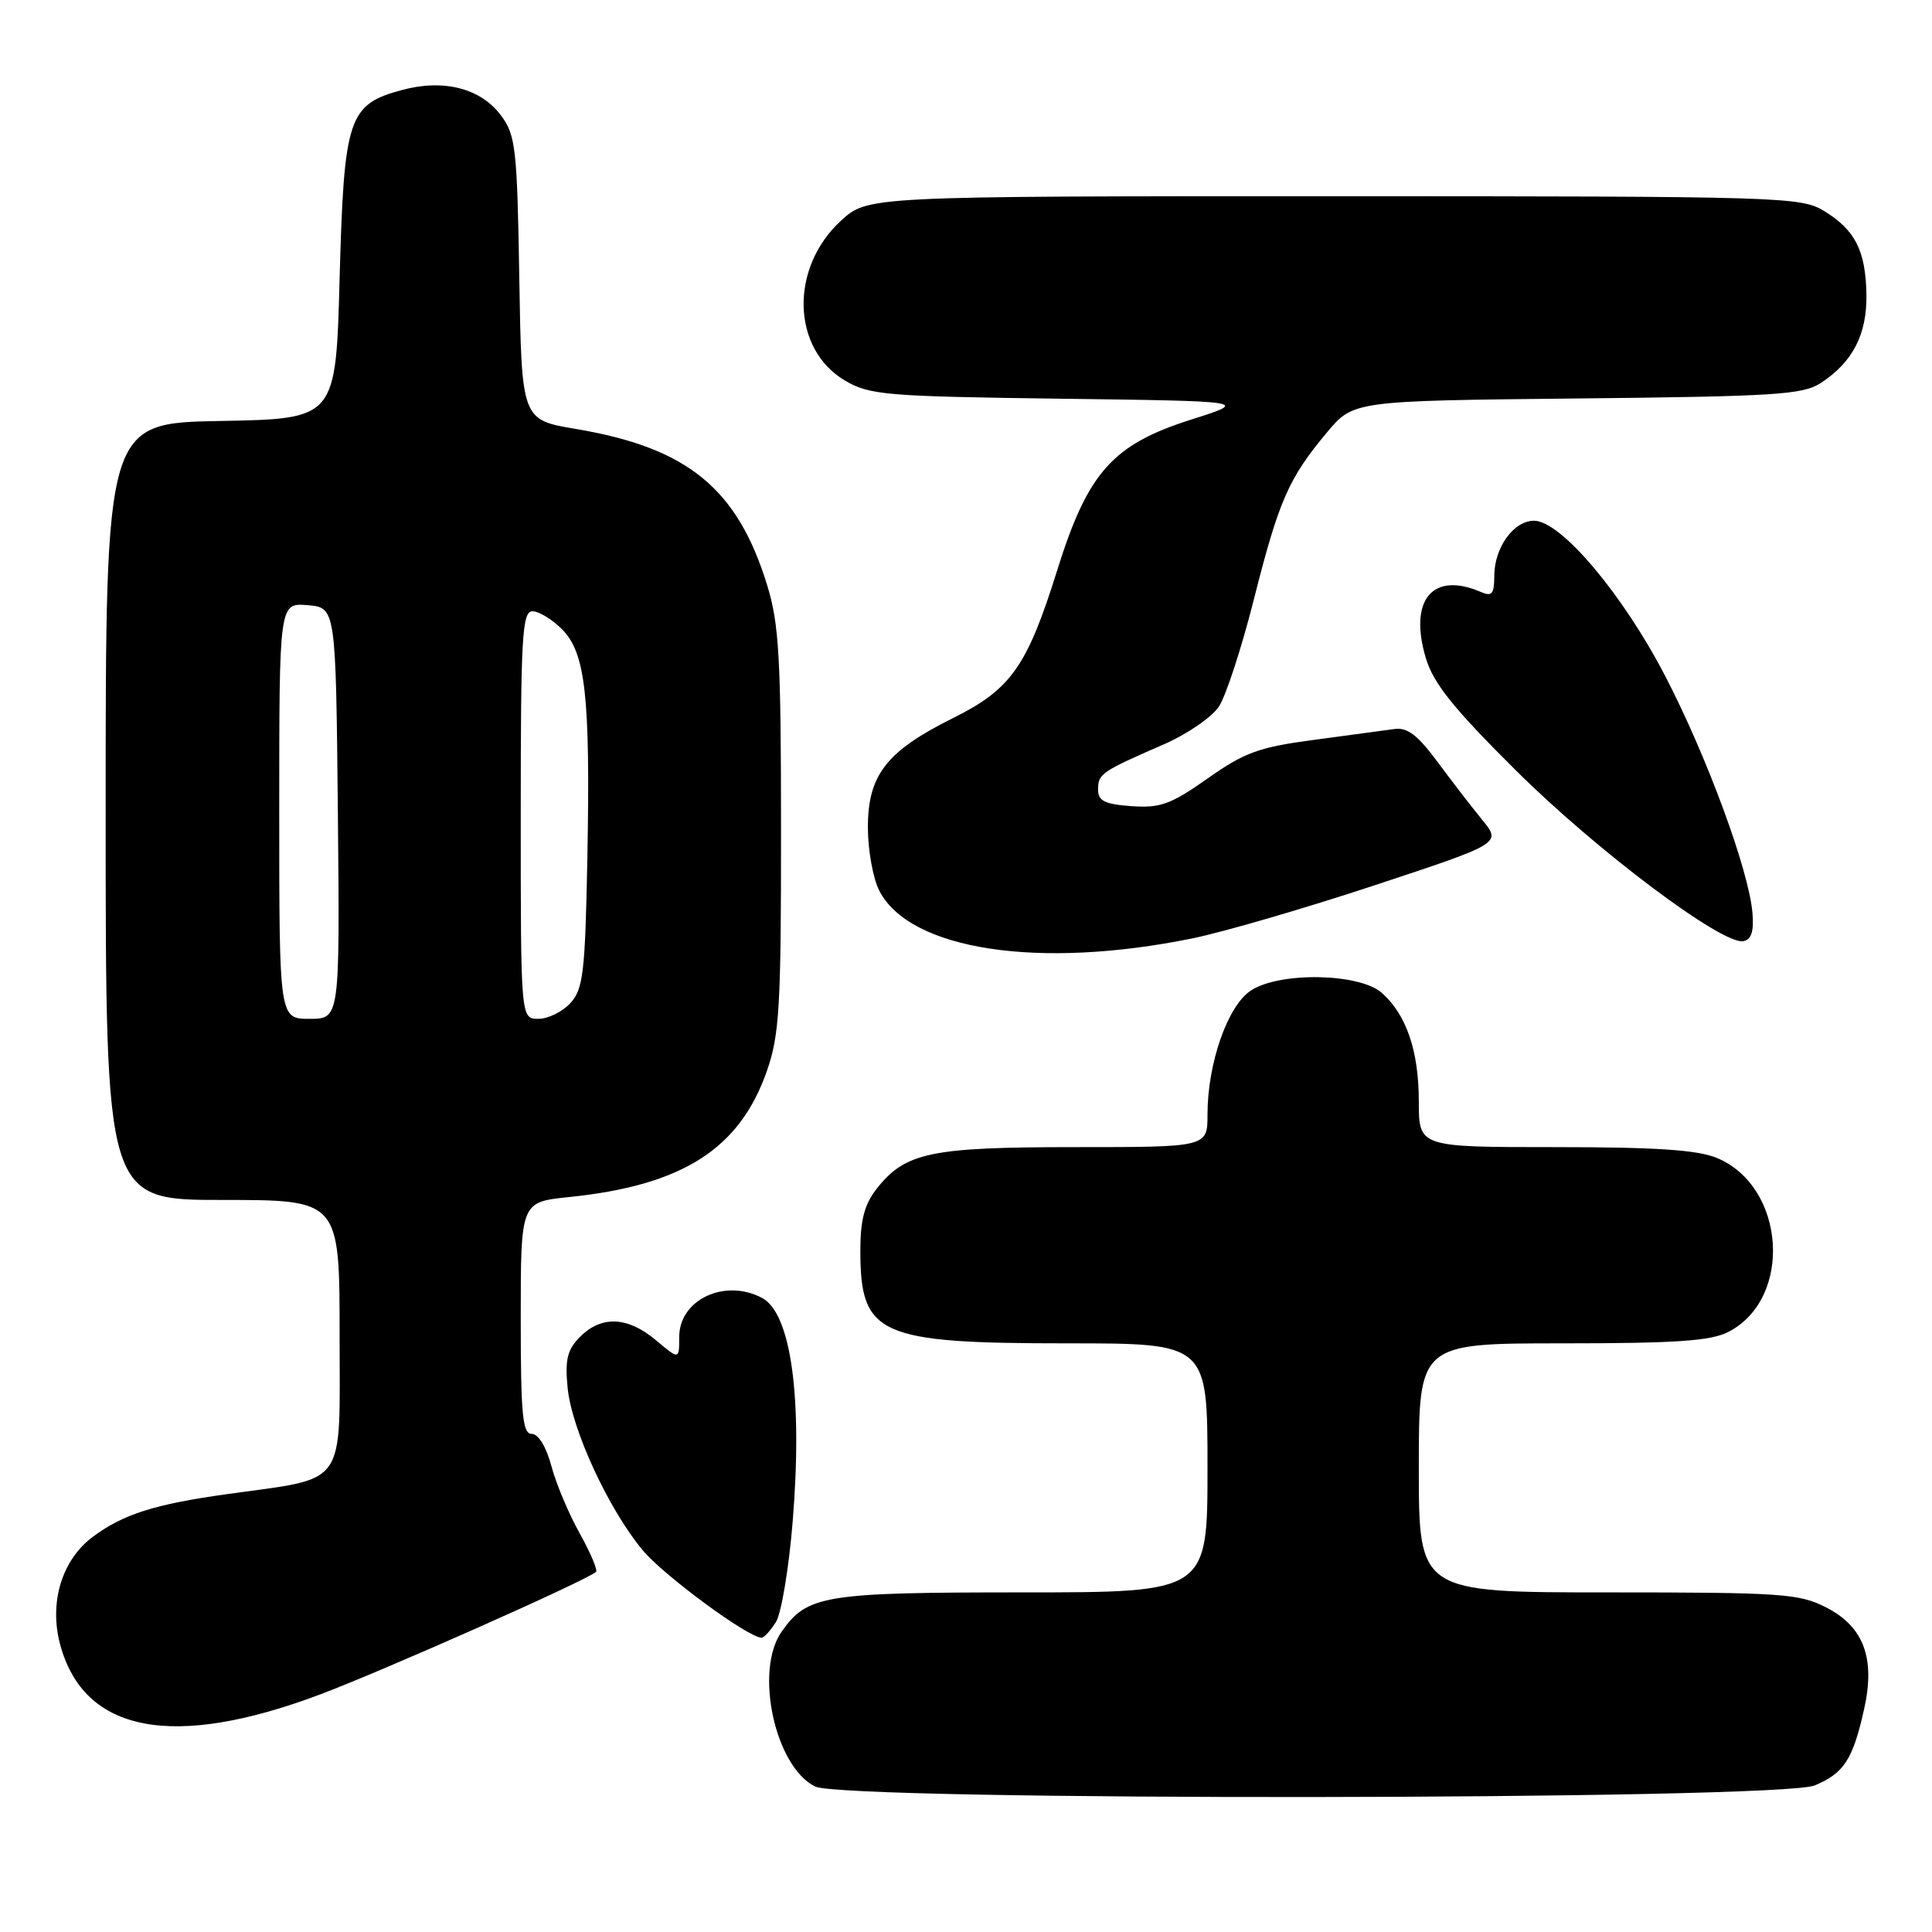 <?xml version="1.0" encoding="UTF-8" standalone="no"?>
<!DOCTYPE svg PUBLIC "-//W3C//DTD SVG 1.1//EN" "http://www.w3.org/Graphics/SVG/1.1/DTD/svg11.dtd" >
<svg xmlns="http://www.w3.org/2000/svg" xmlns:xlink="http://www.w3.org/1999/xlink" version="1.1" viewBox="0 0 256 256">
 <g >
 <path fill="currentColor"
d=" M 240.45 236.58 C 244.34 234.96 245.51 233.15 247.00 226.49 C 248.52 219.72 246.96 215.53 241.95 212.98 C 238.40 211.16 236.01 211.00 213.04 211.00 C 188.00 211.00 188.00 211.00 188.00 194.50 C 188.00 178.00 188.00 178.00 207.05 178.00 C 222.12 178.00 226.71 177.68 229.03 176.48 C 237.60 172.06 236.62 157.24 227.51 153.44 C 224.94 152.37 219.46 152.00 206.03 152.00 C 188.00 152.00 188.00 152.00 188.00 145.97 C 188.00 139.27 186.37 134.48 183.11 131.57 C 180.16 128.94 169.57 128.74 165.75 131.25 C 162.67 133.26 160.00 140.90 160.00 147.68 C 160.00 152.00 160.00 152.00 142.47 152.00 C 123.28 152.00 119.96 152.70 116.17 157.51 C 114.55 159.57 114.00 161.64 114.00 165.70 C 114.00 176.93 116.39 178.00 141.47 178.00 C 160.00 178.00 160.00 178.00 160.00 194.50 C 160.00 211.00 160.00 211.00 135.45 211.00 C 109.18 211.00 106.96 211.36 103.56 216.22 C 99.94 221.39 102.68 234.07 108.00 236.72 C 111.91 238.67 235.76 238.54 240.45 236.58 Z  M 42.37 224.54 C 50.81 221.37 77.56 209.49 78.97 208.29 C 79.23 208.07 78.26 205.78 76.82 203.19 C 75.37 200.61 73.68 196.59 73.06 194.25 C 72.38 191.71 71.34 190.00 70.46 190.00 C 69.24 190.00 69.00 187.45 69.00 174.64 C 69.00 159.28 69.00 159.28 75.37 158.62 C 90.44 157.08 98.02 152.25 101.63 141.87 C 103.28 137.14 103.50 133.32 103.49 110.00 C 103.49 87.19 103.23 82.67 101.66 77.56 C 97.71 64.71 91.12 59.33 76.31 56.84 C 69.12 55.63 69.12 55.63 68.81 36.88 C 68.53 19.69 68.33 17.91 66.40 15.32 C 63.71 11.69 58.80 10.43 53.25 11.93 C 46.14 13.85 45.58 15.55 45.00 36.95 C 44.50 55.50 44.50 55.50 29.25 55.78 C 14.00 56.05 14.00 56.05 14.00 107.53 C 14.00 159.00 14.00 159.00 29.50 159.00 C 45.00 159.00 45.00 159.00 45.00 176.96 C 45.00 197.38 46.18 195.73 30.00 197.99 C 20.45 199.33 16.30 200.65 12.28 203.65 C 8.19 206.71 6.48 212.36 7.97 217.91 C 11.12 229.59 22.88 231.86 42.37 224.54 Z  M 102.82 214.92 C 103.53 213.77 104.53 207.81 105.03 201.67 C 106.37 185.28 104.84 174.06 100.99 171.99 C 96.06 169.36 90.00 172.20 90.00 177.15 C 90.00 180.18 90.00 180.18 86.92 177.59 C 83.19 174.45 79.72 174.28 76.88 177.12 C 75.17 178.83 74.85 180.11 75.21 183.87 C 75.74 189.38 80.62 199.96 85.15 205.40 C 87.94 208.76 99.14 217.00 100.91 217.00 C 101.25 217.00 102.10 216.06 102.82 214.92 Z  M 158.00 124.34 C 162.12 123.50 173.03 120.32 182.22 117.28 C 198.95 111.75 198.95 111.75 196.39 108.62 C 194.99 106.91 192.30 103.42 190.43 100.89 C 187.85 97.40 186.46 96.35 184.76 96.60 C 183.51 96.77 178.72 97.42 174.09 98.04 C 166.83 99.00 164.91 99.70 160.03 103.14 C 155.15 106.58 153.76 107.09 149.93 106.82 C 146.36 106.56 145.50 106.13 145.50 104.61 C 145.50 102.53 145.92 102.24 154.17 98.65 C 157.28 97.30 160.59 95.03 161.52 93.61 C 162.45 92.19 164.54 85.78 166.16 79.36 C 169.46 66.32 170.74 63.39 175.81 57.32 C 179.33 53.11 179.33 53.11 208.96 52.80 C 235.27 52.53 238.90 52.30 241.28 50.74 C 245.50 47.97 247.39 44.31 247.31 39.04 C 247.22 33.23 245.82 30.47 241.69 27.95 C 238.62 26.08 236.13 26.01 176.74 26.00 C 114.97 26.00 114.97 26.00 111.43 29.25 C 104.60 35.52 104.89 46.28 112.00 50.45 C 115.23 52.34 117.44 52.53 140.50 52.83 C 165.50 53.16 165.50 53.16 157.86 55.59 C 147.40 58.91 144.14 62.58 140.07 75.61 C 136.08 88.35 133.96 91.34 126.20 95.19 C 117.46 99.54 115.00 102.70 115.00 109.63 C 115.00 112.64 115.68 116.42 116.52 118.04 C 120.58 125.90 137.68 128.49 158.00 124.34 Z  M 232.21 120.98 C 231.75 115.36 226.17 100.21 220.65 89.58 C 215.00 78.69 206.81 69.00 203.27 69.00 C 200.56 69.00 198.00 72.56 198.00 76.33 C 198.00 78.70 197.69 79.08 196.25 78.45 C 189.83 75.67 186.63 79.48 188.93 87.20 C 189.93 90.55 192.57 93.84 200.86 102.08 C 211.59 112.74 228.23 125.23 231.00 124.71 C 232.06 124.51 232.42 123.41 232.21 120.98 Z  M 37.00 107.44 C 37.00 79.88 37.00 79.88 40.75 80.19 C 44.50 80.50 44.50 80.50 44.77 107.75 C 45.03 135.00 45.03 135.00 41.02 135.00 C 37.00 135.00 37.00 135.00 37.00 107.44 Z  M 69.00 108.00 C 69.00 84.31 69.19 81.00 70.55 81.00 C 71.40 81.00 73.16 82.06 74.46 83.37 C 77.59 86.50 78.23 92.25 77.83 113.65 C 77.54 128.83 77.28 131.04 75.60 132.90 C 74.55 134.05 72.63 135.00 71.35 135.00 C 69.00 135.00 69.00 135.00 69.00 108.00 Z "/>
</g>
</svg>